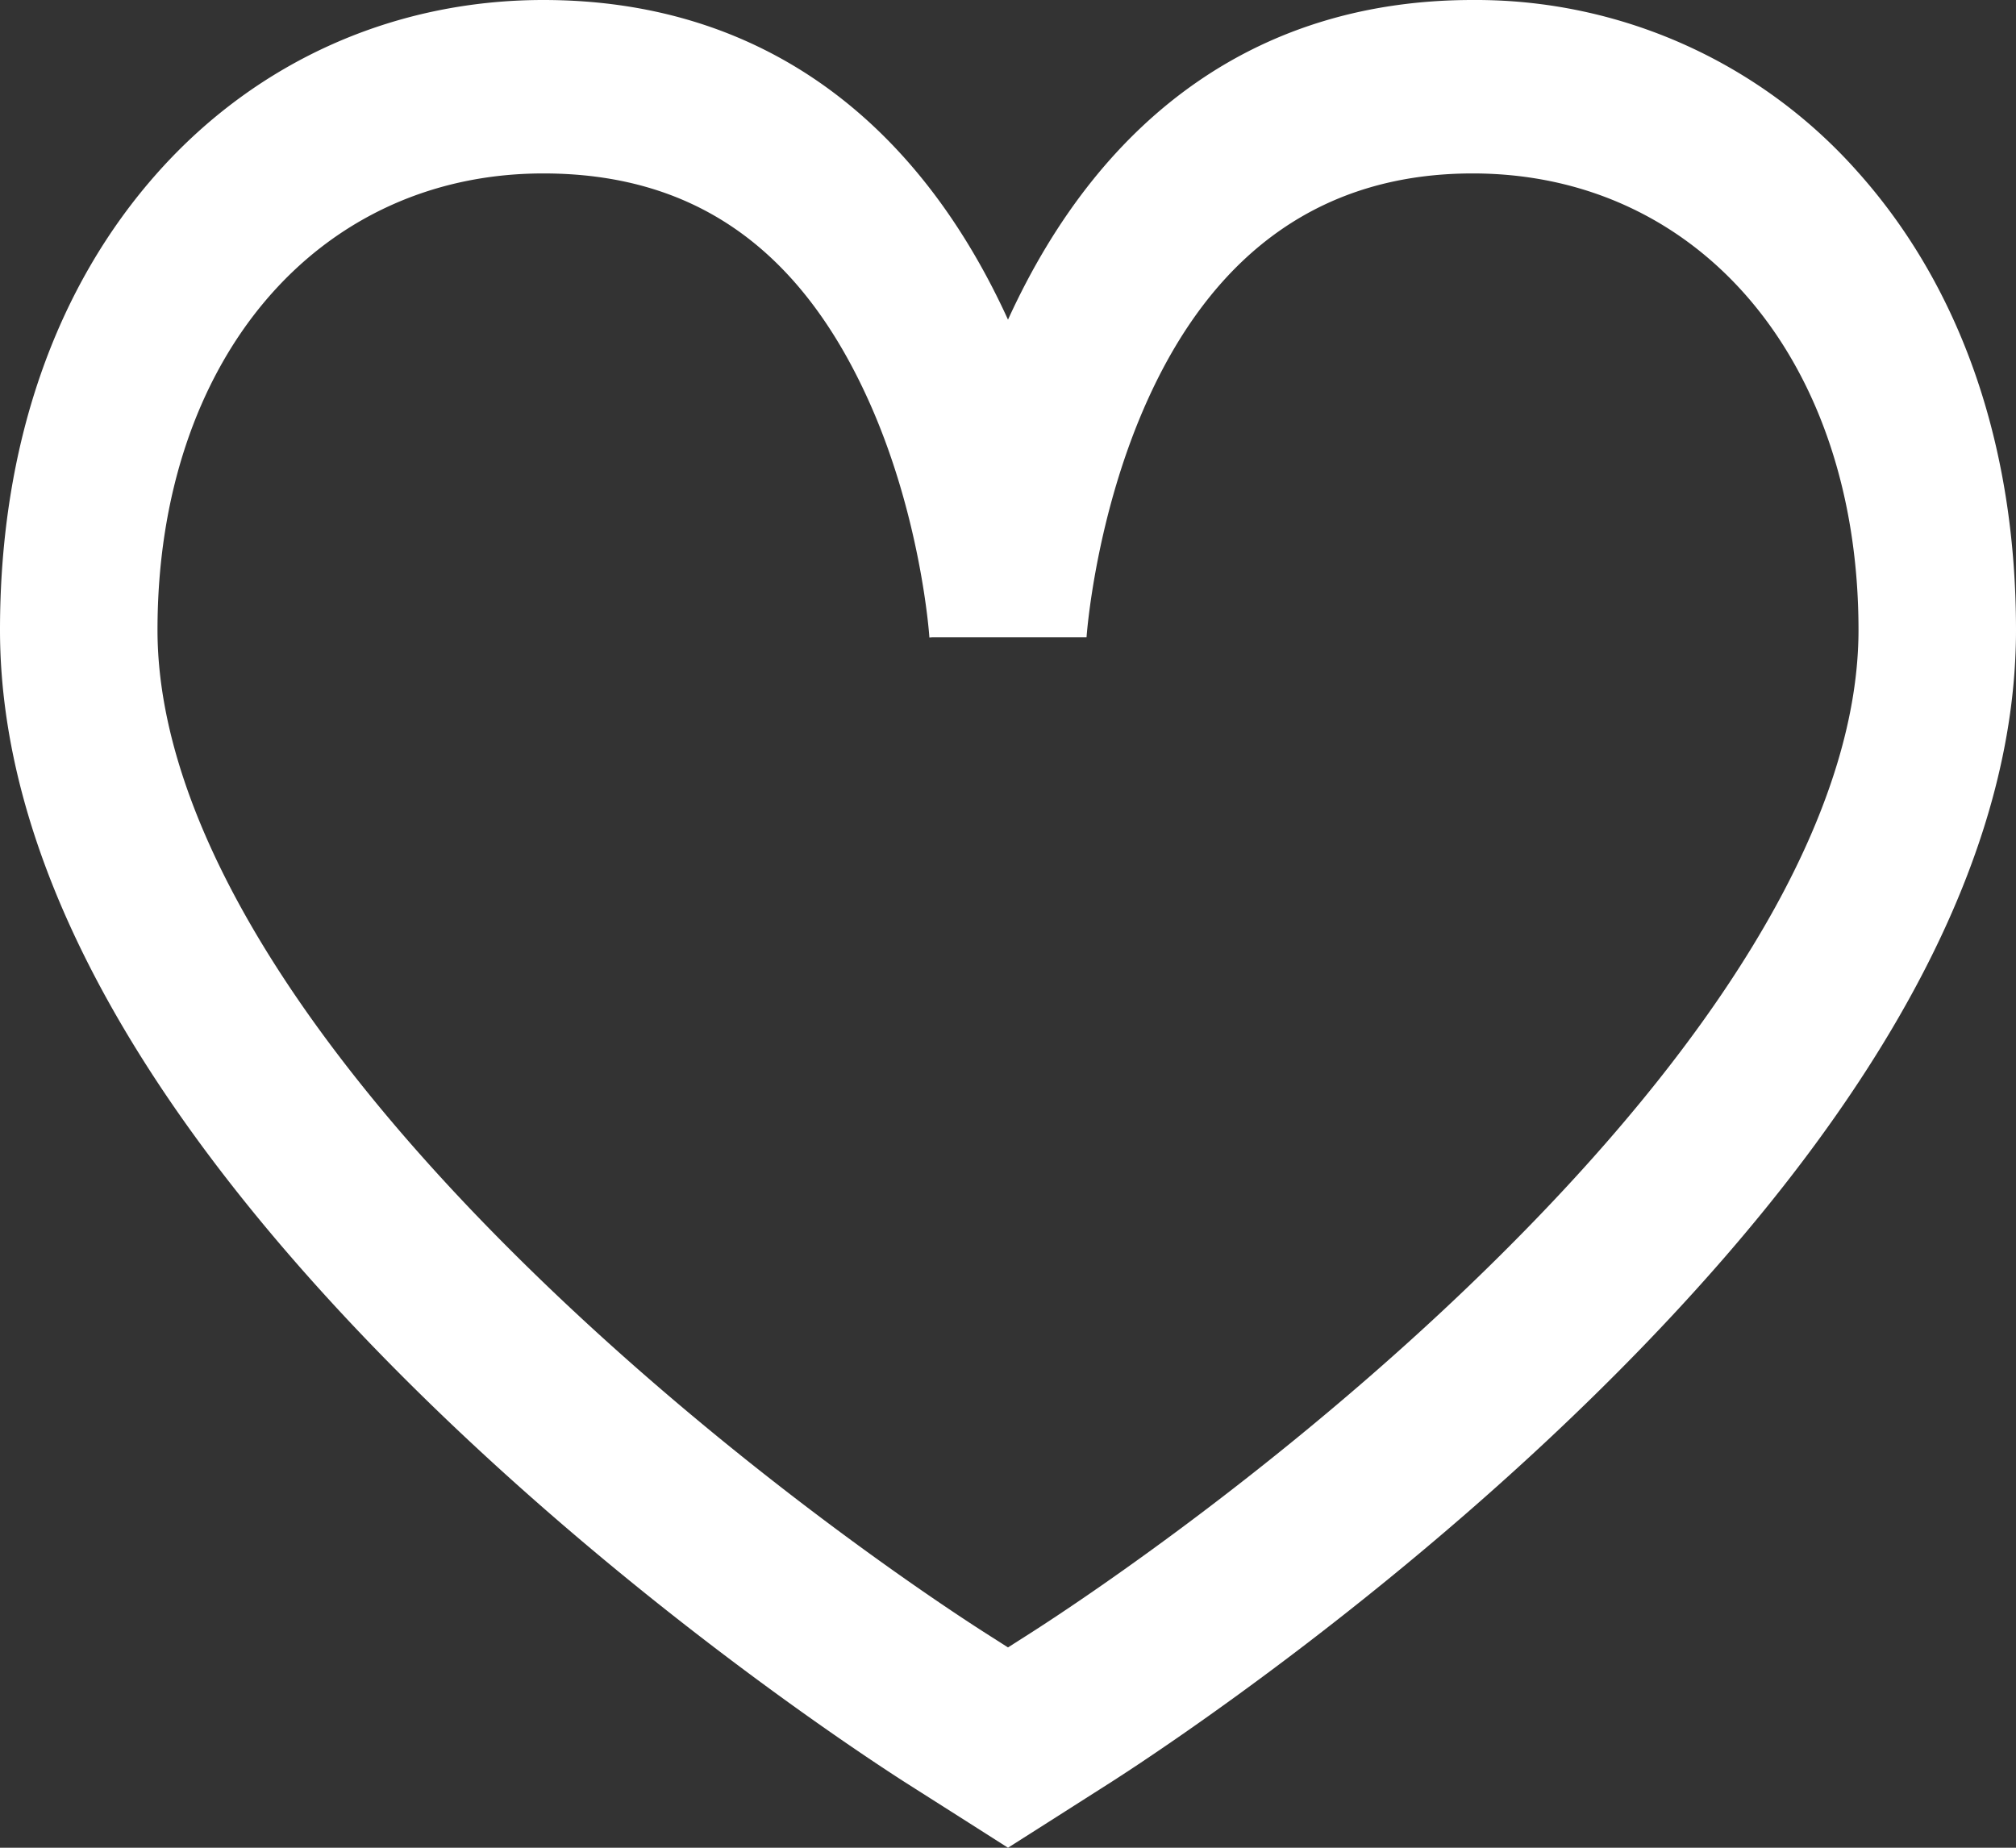 <svg width="24" height="22" viewBox="0 0 24 22" fill="none" xmlns="http://www.w3.org/2000/svg"><rect x="0" y="0" width="24" height="22" fill="#333333" stroke="none"/><path d="M22.11 2.04A6.073 6.073 0 0 0 17.53 0C15.05 0 13.137 1.316 12 3.806 10.863 1.316 8.95 0 6.469 0c-1.773 0-3.4.724-4.579 2.04C.654 3.42 0 5.308 0 7.5c0 2.632 1.518 5.526 4.51 8.603 2.714 2.79 5.689 4.748 6.257 5.113l.765.486L12 22l.469-.298.763-.486c.569-.365 3.543-2.323 6.257-5.113C22.482 13.026 24 10.131 24 7.501c0-2.193-.654-4.082-1.89-5.461zm-3.9 12.553c-2.567 2.64-5.382 4.492-5.92 4.837l-.29.185-.29-.185c-.538-.345-3.353-2.198-5.92-4.837-2.56-2.633-3.915-5.086-3.915-7.092 0-3.2 1.889-5.436 4.594-5.436 1.76 0 3.014.859 3.835 2.625.66 1.416.76 2.885.76 2.9l.037-.003h1.834c.001-.014.101-1.452.737-2.847.809-1.775 2.107-2.675 3.86-2.675 2.704 0 4.593 2.235 4.593 5.436 0 2.006-1.354 4.459-3.915 7.092z" fill="#fff"/></svg>